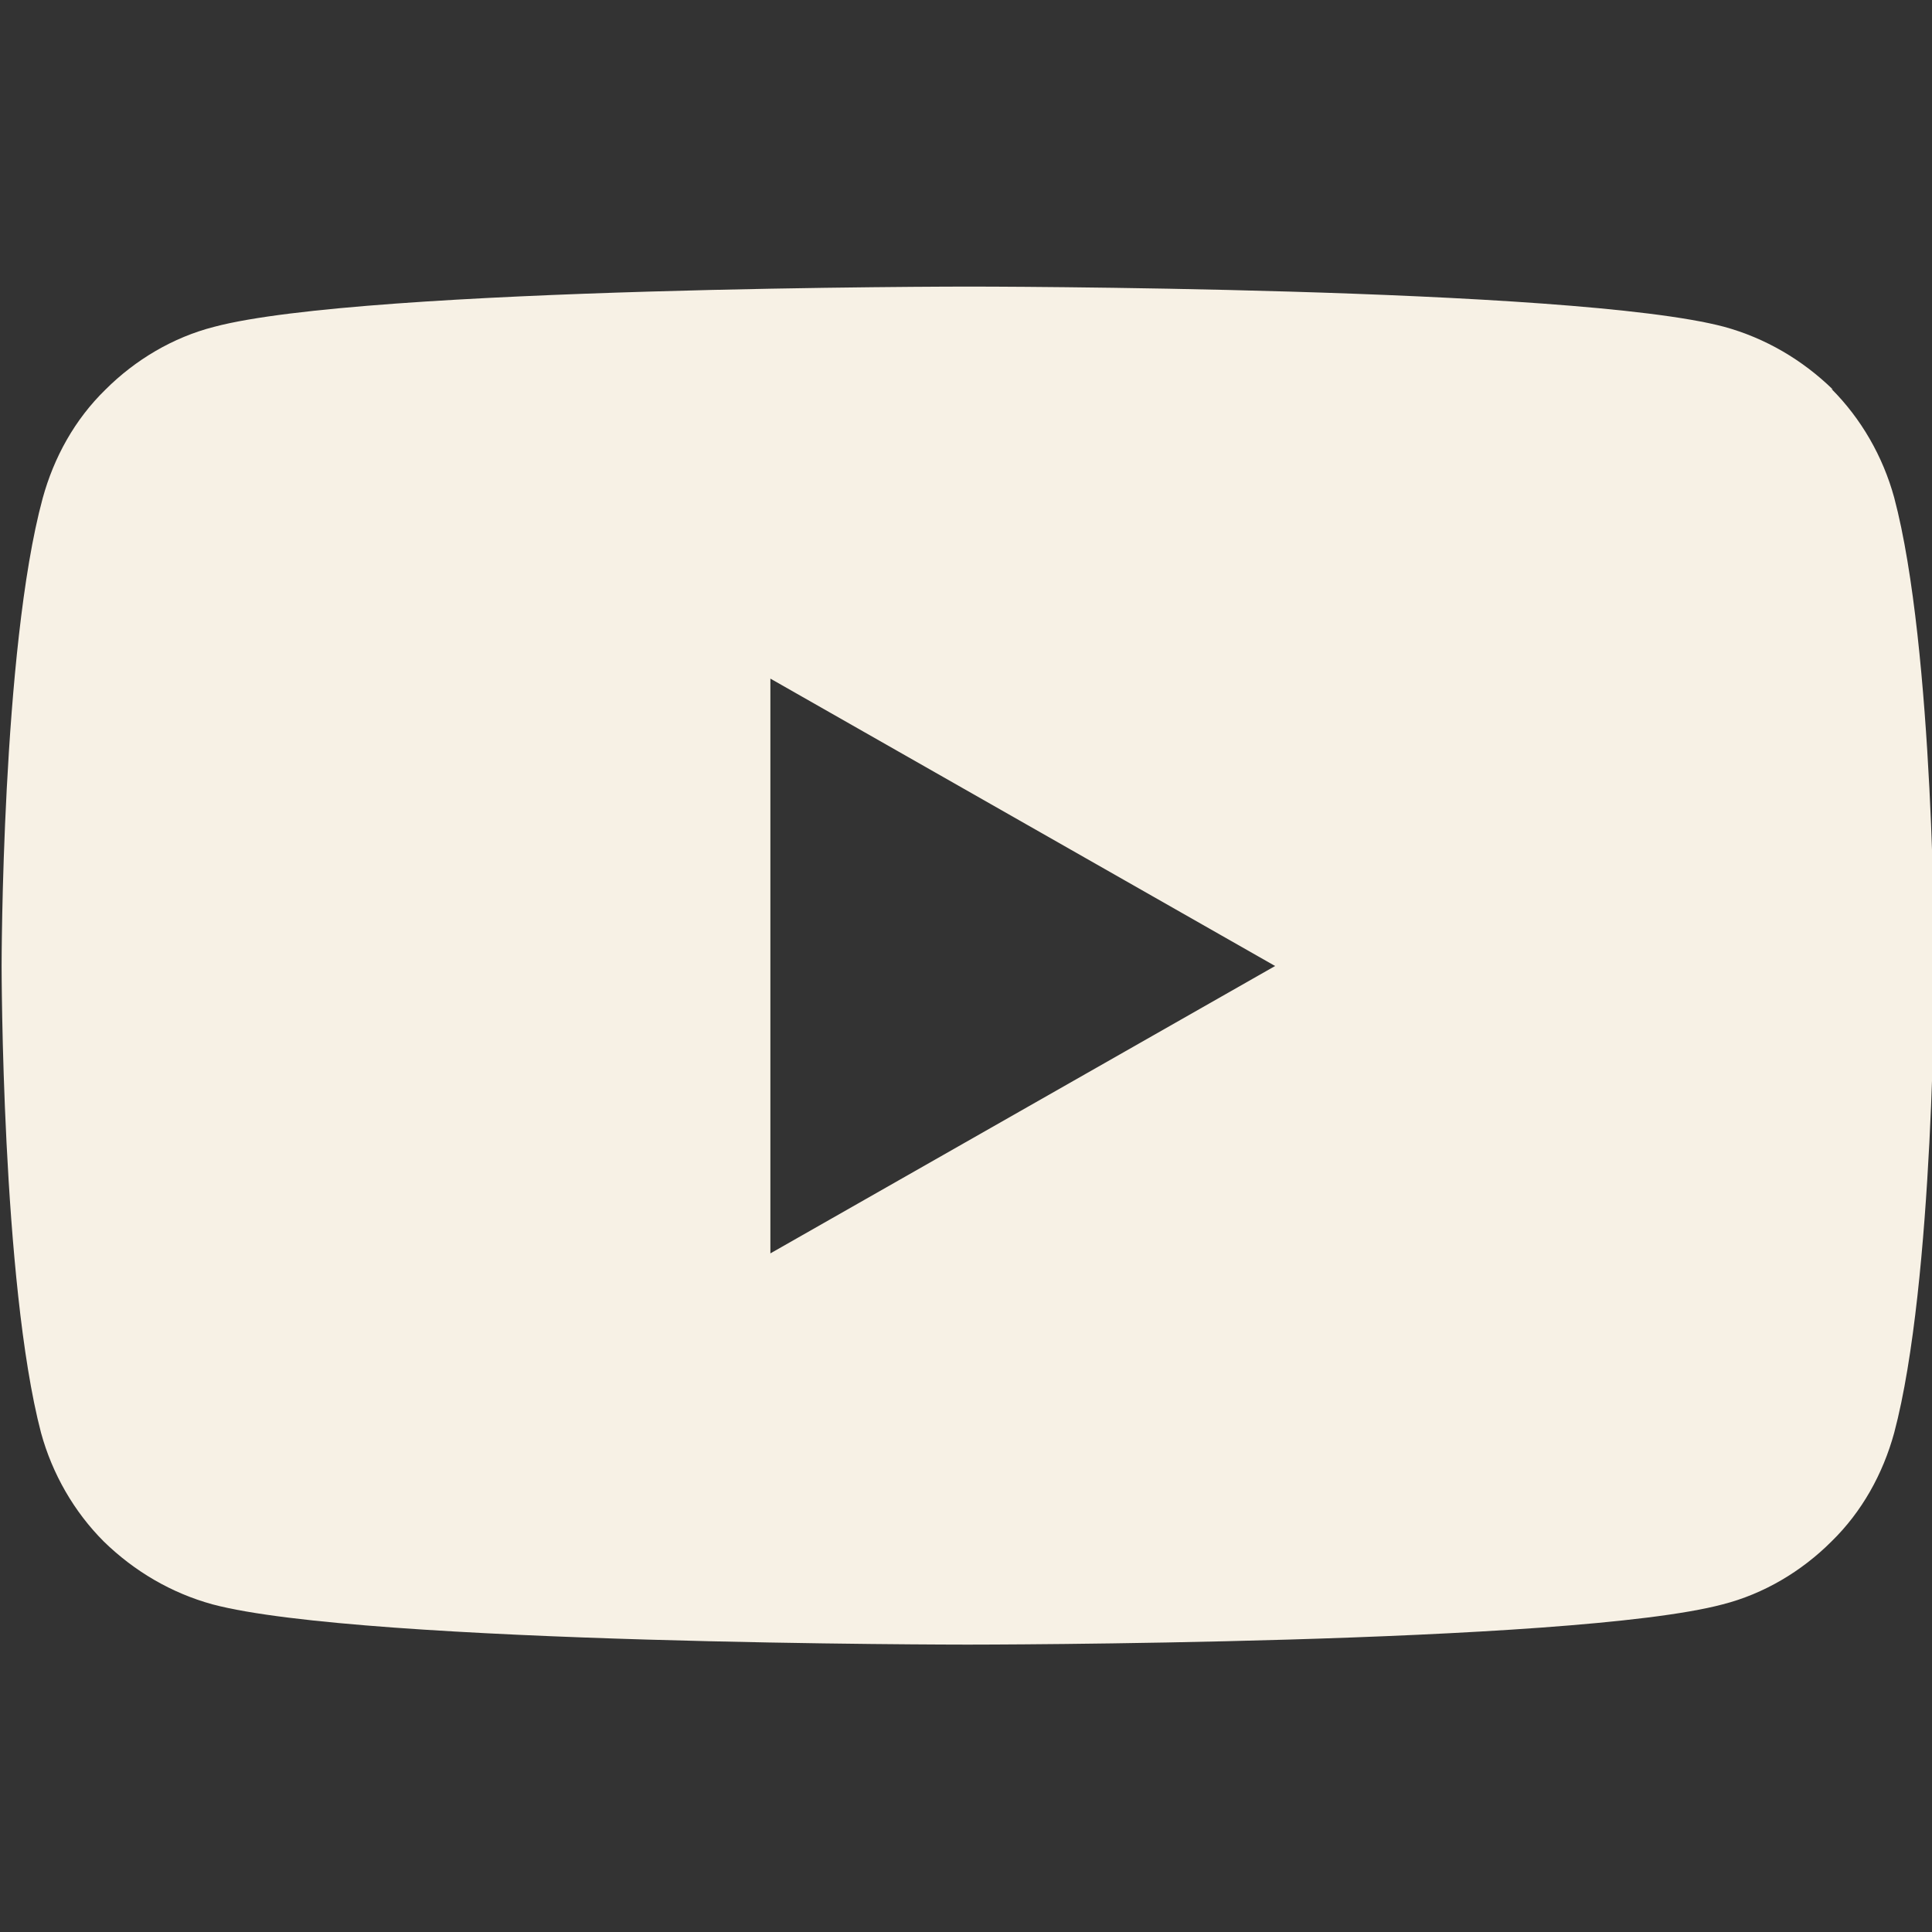 <?xml version="1.0" encoding="UTF-8"?><svg id="Layer_1" xmlns="http://www.w3.org/2000/svg" width="8.47mm" height="8.47mm" xmlns:xlink="http://www.w3.org/1999/xlink" viewBox="0 0 24 24"><rect x="0" y="0" width="24" height="24" fill="#333333" stroke="none"/><defs><style>.cls-1{fill:none;}.cls-2{fill:#f7f1e5;fill-rule:evenodd;}.cls-3{clip-path:url(#clippath);}</style><clipPath id="clippath"><rect class="cls-1" width="24" height="24"/></clipPath></defs><g class="cls-3"><path class="cls-2" d="M22.75,4.83c.37.37.64.84.78,1.35.5,1.88.5,5.81.5,5.81,0,0,0,3.93-.5,5.81-.14.51-.4.98-.78,1.35-.37.37-.84.65-1.35.78-1.88.5-9.38.5-9.38.5,0,0-7.5,0-9.38-.5-.51-.14-.97-.41-1.35-.78-.37-.37-.64-.84-.78-1.35C.02,15.93.02,12,.02,12,.02,12,.02,8.07.53,6.19c.14-.51.4-.98.78-1.35.37-.37.84-.65,1.35-.78,1.88-.5,9.38-.5,9.38-.5,0,0,7.5,0,9.38.5.51.14.97.41,1.35.78ZM15.84,12l-6.27-3.57v7.14l6.27-3.57Z"/></g></svg>